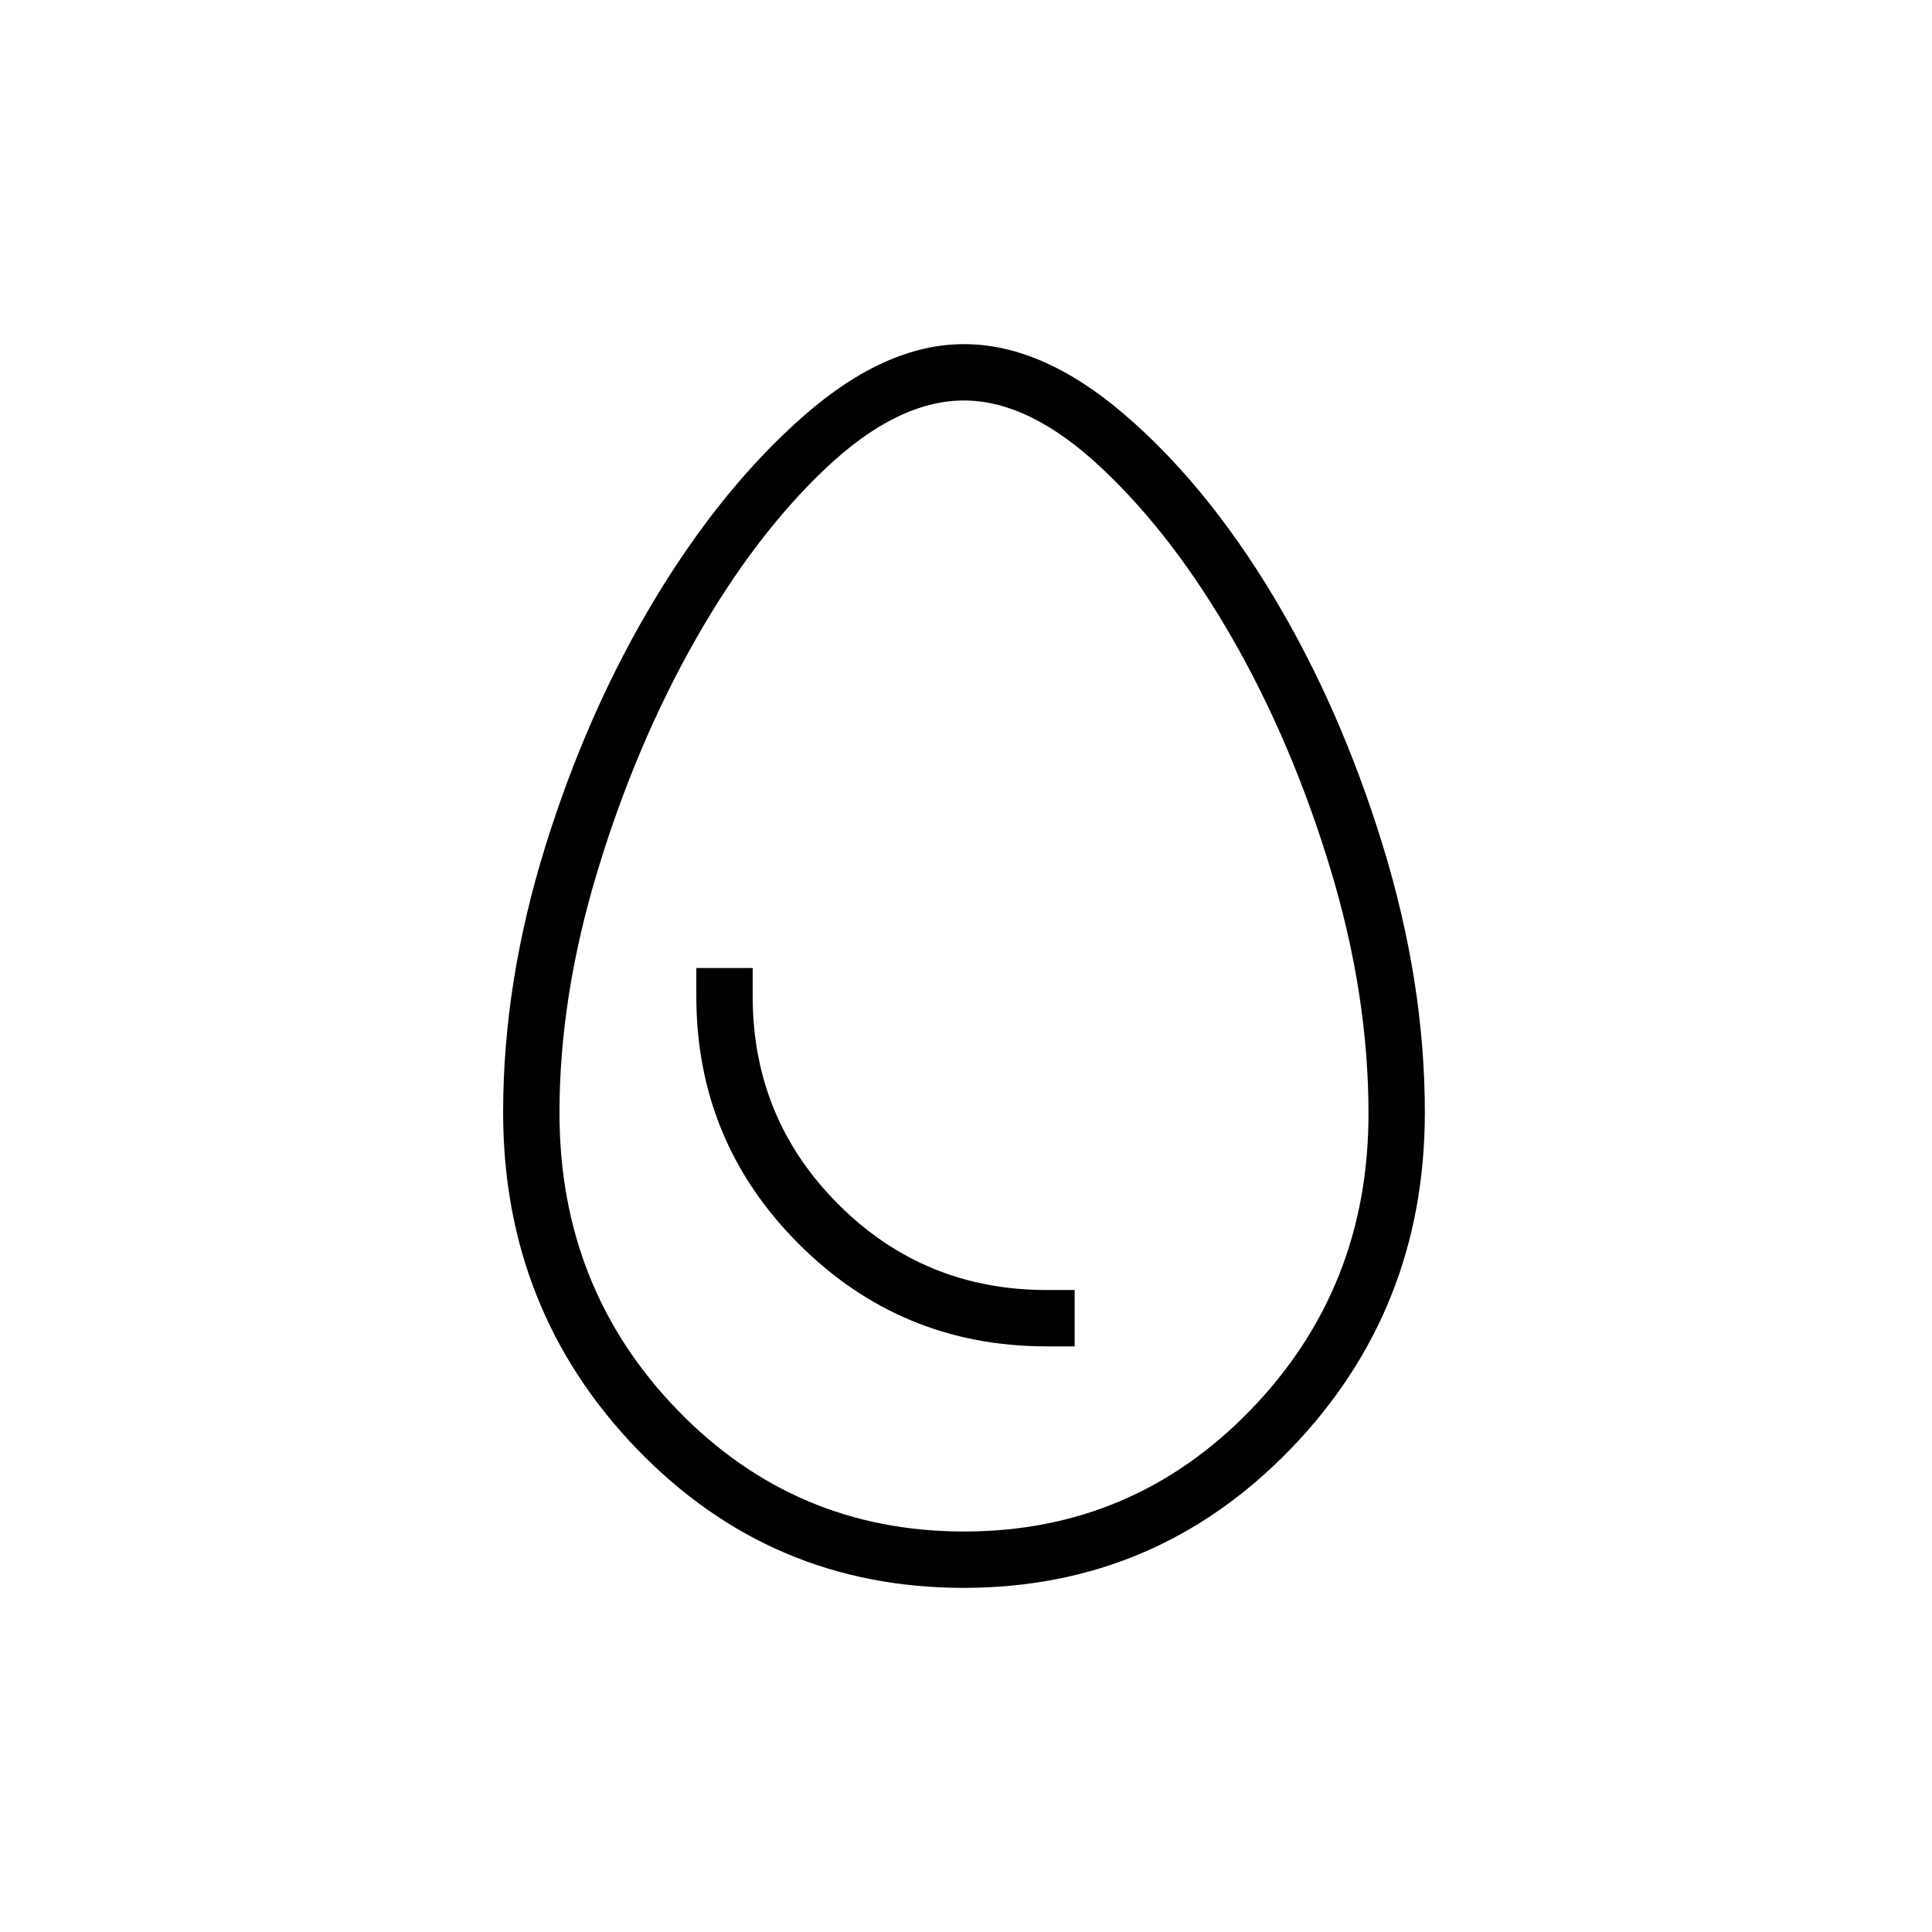<svg xmlns="http://www.w3.org/2000/svg" height="24" viewBox="0 -960 960 960" width="24"><path d="M520-291h14v-28h-14q-60.83 0-103.42-42.58Q374-404.17 374-465v-14h-28v14q0 72.21 50.9 123.1Q447.79-291 520-291Zm-41.22 120Q383-171 316.5-240T250-407.3q0-64.7 21-132.2 21-67.5 54.5-123t74.04-91Q440.08-789 479-789q39 0 79.71 34.93 40.72 34.93 74.03 90.39 33.31 55.45 54.29 123.56Q708-472 708-407.3q0 98.3-66.72 167.3-66.72 69-162.5 69Zm.22-28q84 0 142.5-60.5T680-406.56q0-59.44-19-121.94t-48.5-114q-29.5-51.5-65.19-85Q511.63-761 479-761q-33 0-68.5 33.5t-65 85.5Q316-590 297-527.5T278-407q0 87 58.5 147.5T479-199Zm0-281Z"/></svg>
